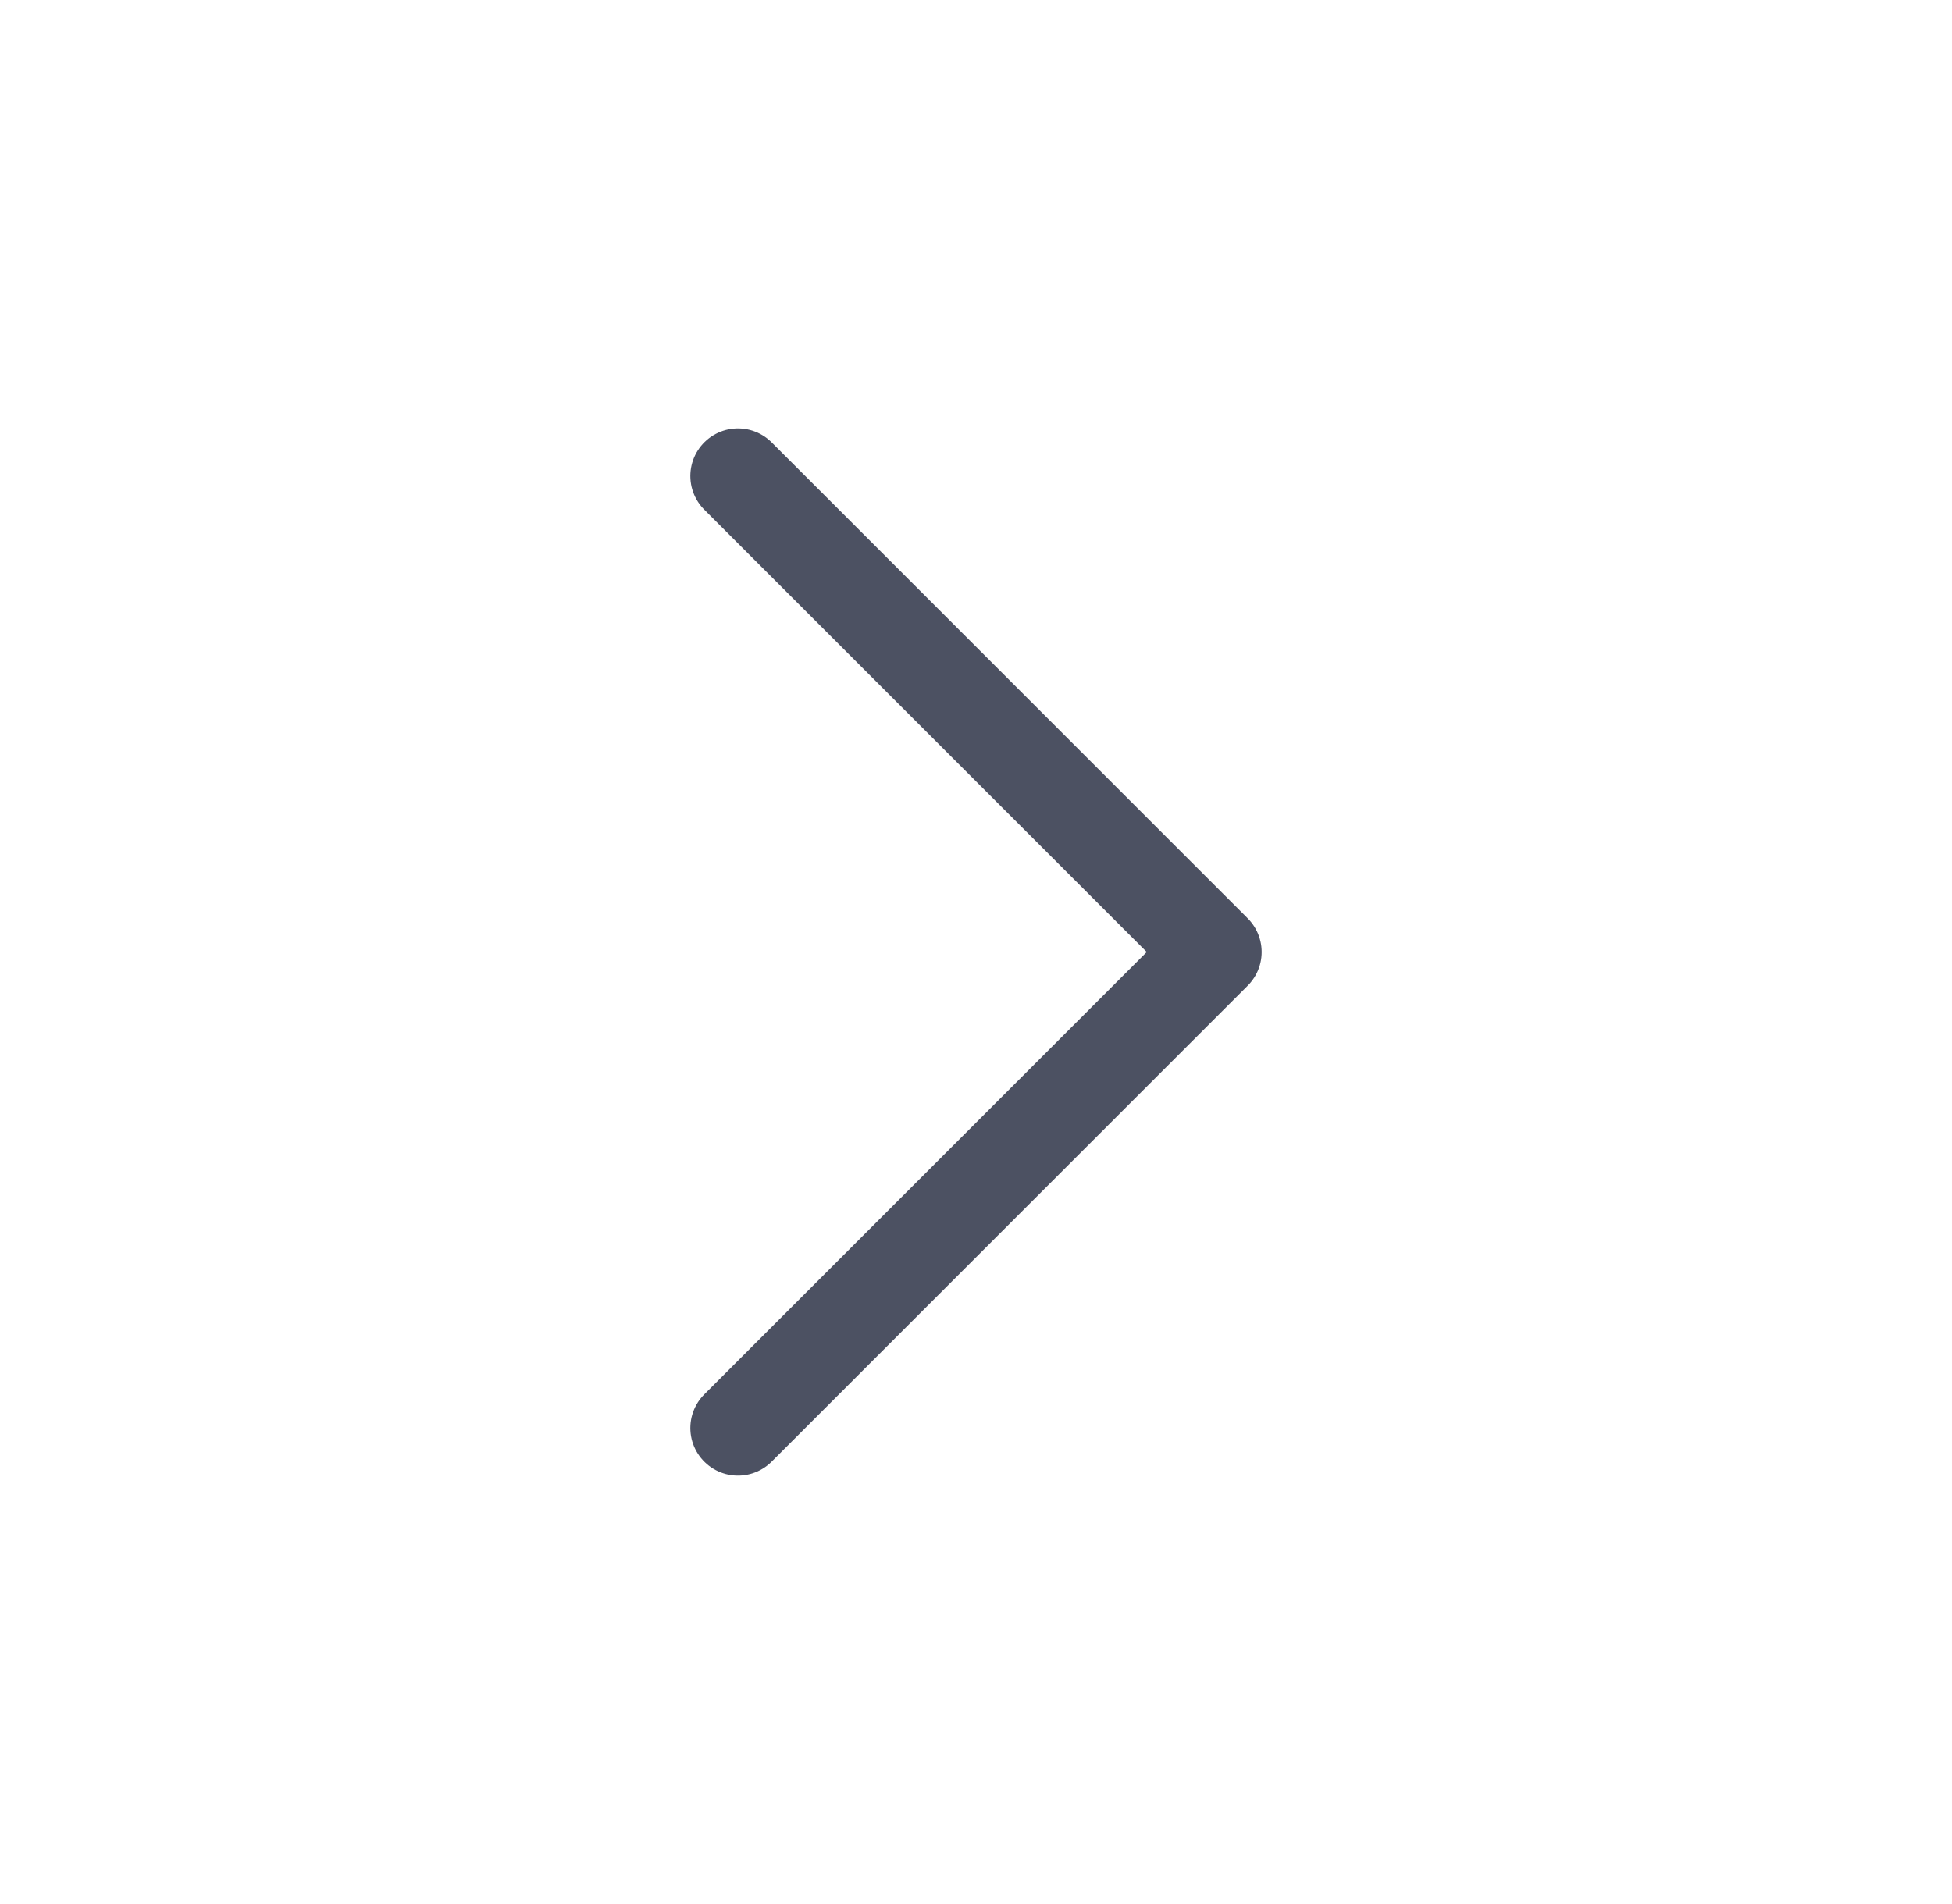 <svg width="41" height="40" viewBox="0 0 41 40" fill="none" xmlns="http://www.w3.org/2000/svg">
<g id="Component 3" opacity="0.8">
<path id="Vector" d="M15.5 30L25.5 20L15.5 10" stroke="#1F253B" stroke-width="2" stroke-linecap="round" stroke-linejoin="round"/>
</g>
</svg>
